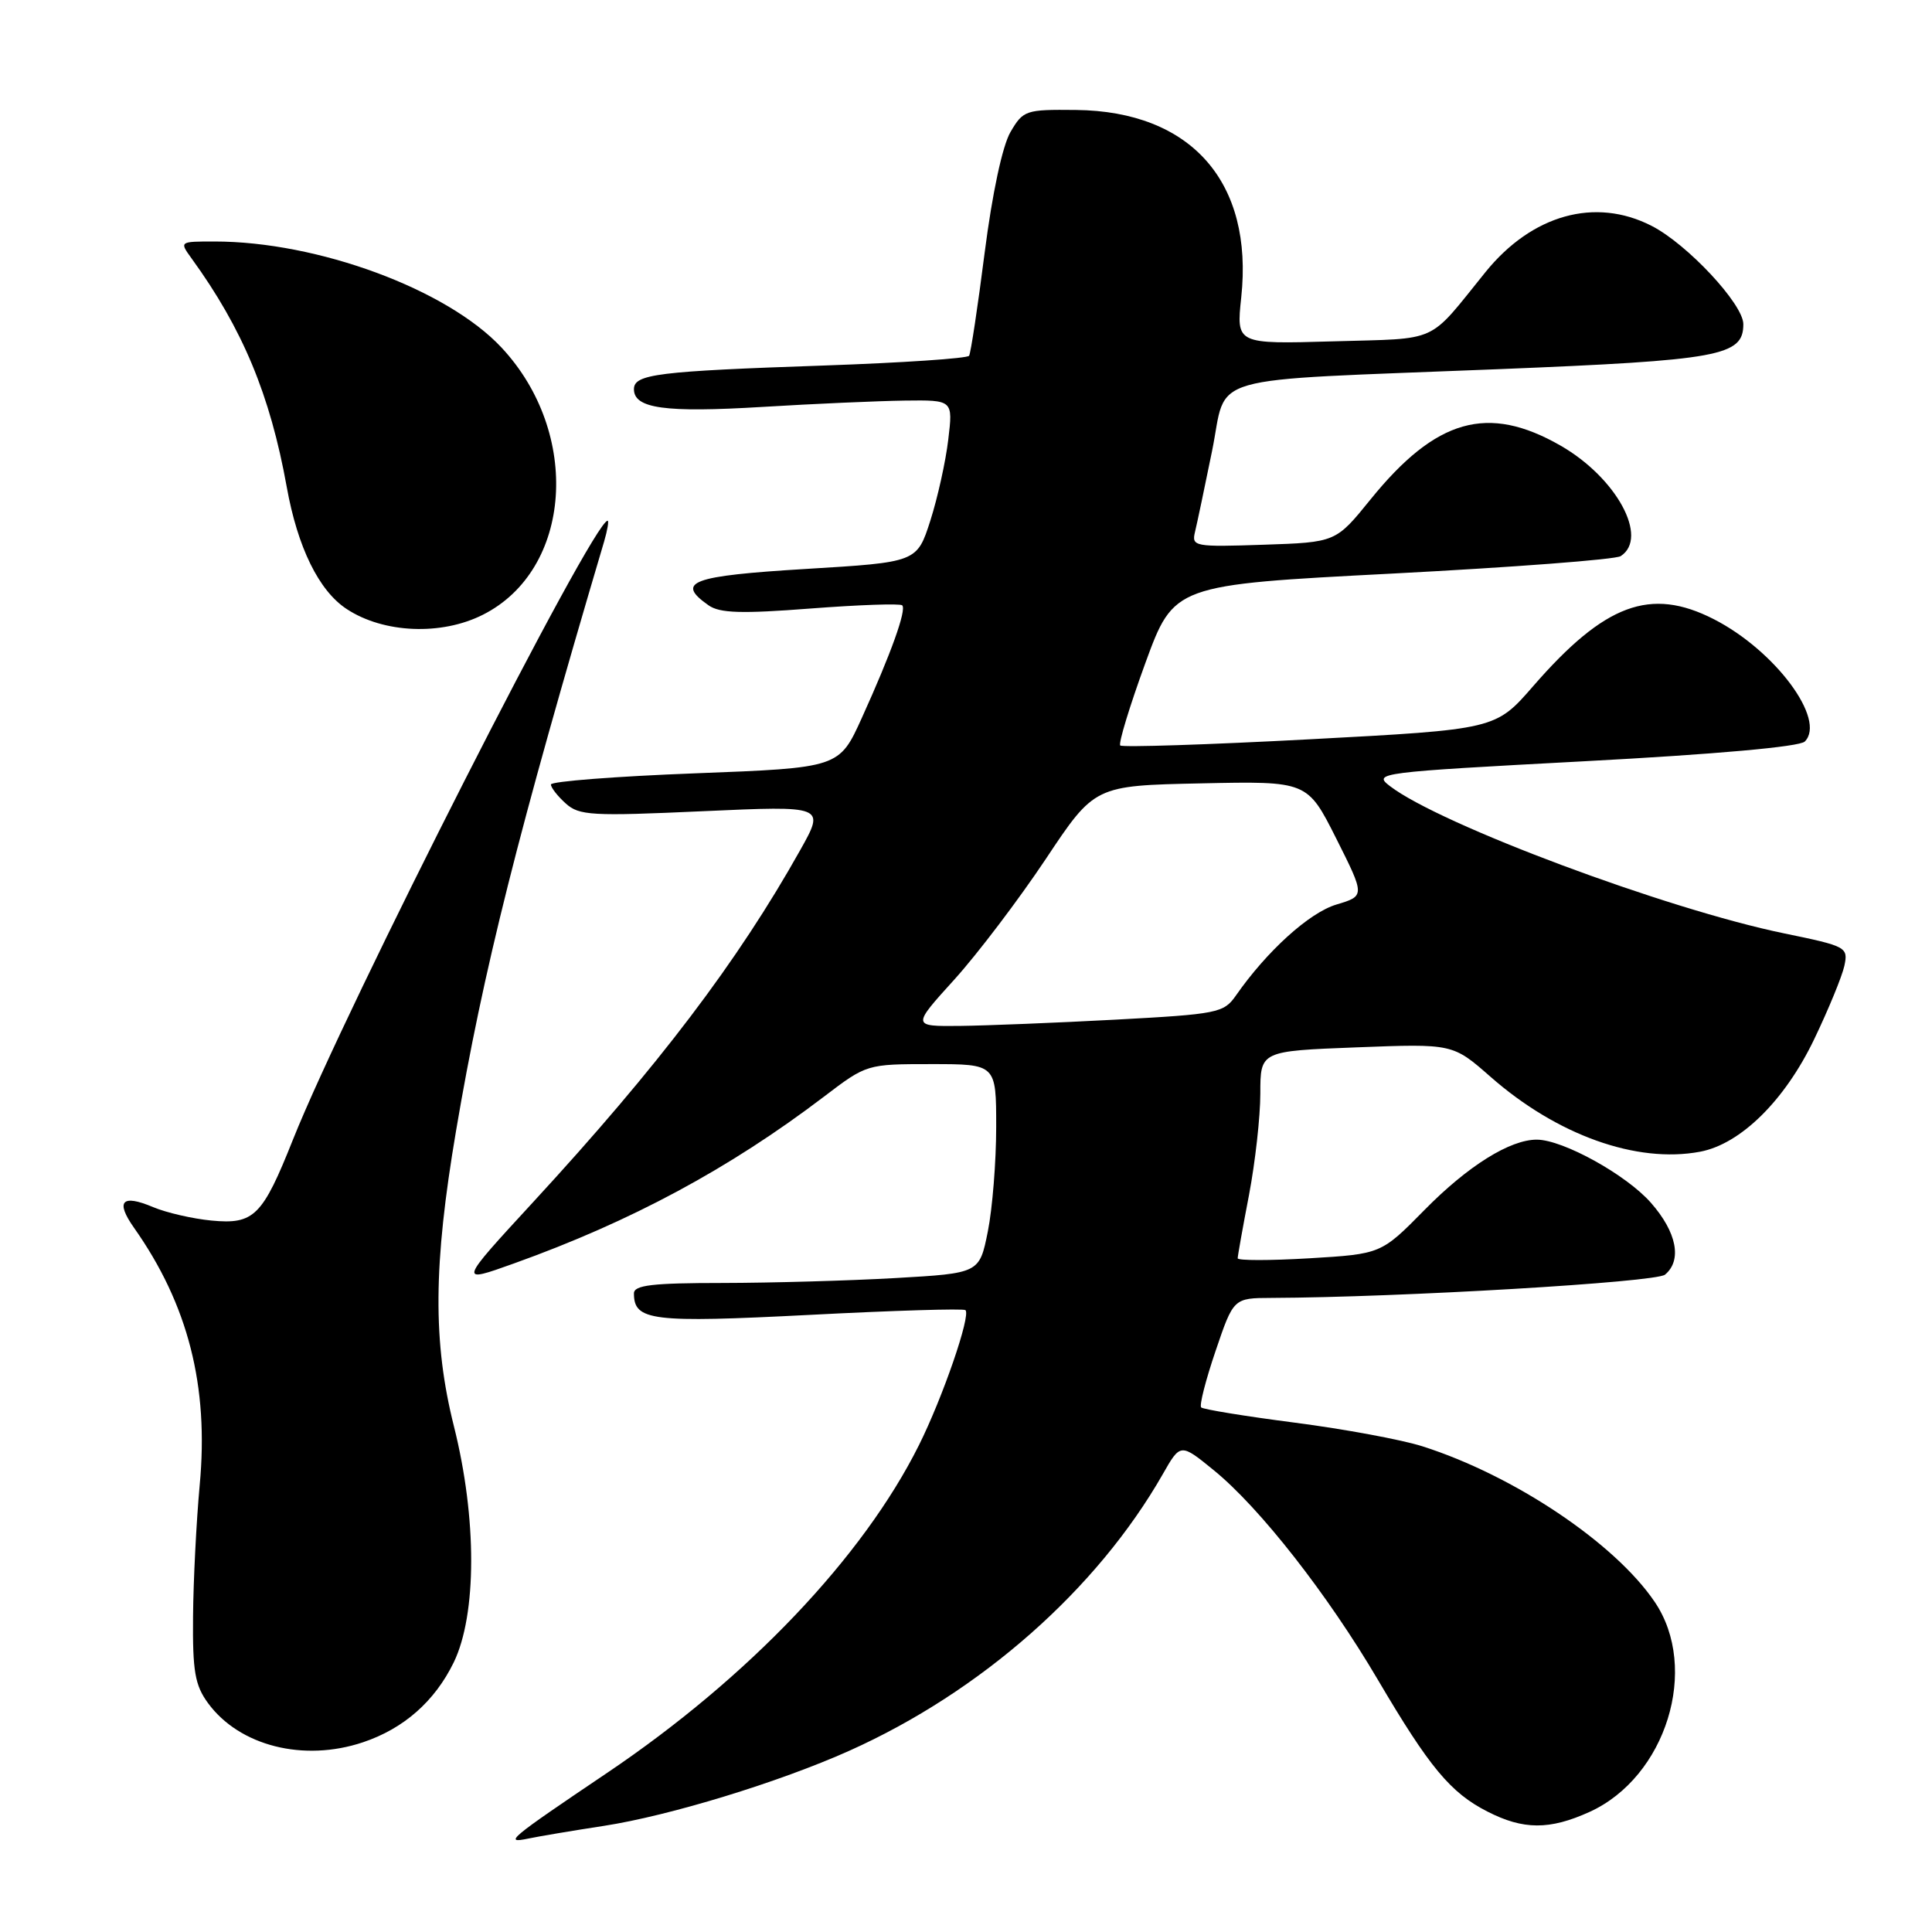<?xml version="1.0" encoding="UTF-8" standalone="no"?>
<!DOCTYPE svg PUBLIC "-//W3C//DTD SVG 1.1//EN" "http://www.w3.org/Graphics/SVG/1.1/DTD/svg11.dtd" >
<svg xmlns="http://www.w3.org/2000/svg" xmlns:xlink="http://www.w3.org/1999/xlink" version="1.1" viewBox="0 0 256 256">
 <g >
 <path fill="currentColor"
d=" M 80.00 241.94 C 88.71 240.60 103.28 236.14 112.57 231.97 C 130.00 224.15 145.35 210.60 154.06 195.36 C 156.42 191.21 156.42 191.21 160.89 194.86 C 166.95 199.81 175.91 211.25 182.57 222.57 C 189.41 234.19 192.20 237.55 197.09 240.04 C 201.85 242.48 205.33 242.49 210.62 240.09 C 220.77 235.48 225.24 221.07 219.25 212.25 C 213.97 204.46 200.63 195.52 188.50 191.65 C 185.75 190.77 178.13 189.36 171.57 188.51 C 165.00 187.66 159.42 186.75 159.16 186.49 C 158.90 186.23 159.76 182.86 161.07 179.01 C 163.45 172.00 163.45 172.00 168.48 171.98 C 185.49 171.91 219.41 169.91 220.62 168.90 C 222.91 167.00 222.19 163.28 218.76 159.38 C 215.51 155.67 207.12 151.03 203.65 151.01 C 200.10 150.99 194.51 154.48 188.78 160.30 C 183.01 166.16 183.01 166.16 173.51 166.73 C 168.28 167.04 164.00 167.04 164.00 166.73 C 164.00 166.43 164.67 162.65 165.50 158.34 C 166.32 154.03 167.00 147.97 167.00 144.89 C 167.00 139.27 167.00 139.27 179.75 138.78 C 192.50 138.29 192.50 138.29 197.50 142.68 C 206.30 150.41 216.86 154.19 225.26 152.61 C 230.64 151.60 236.49 145.83 240.39 137.70 C 242.29 133.74 244.09 129.36 244.39 127.97 C 244.91 125.51 244.68 125.38 236.42 123.68 C 220.82 120.47 190.79 109.25 184.17 104.16 C 181.90 102.42 182.58 102.33 209.93 100.87 C 227.28 99.95 238.45 98.95 239.14 98.26 C 242.03 95.37 235.21 86.19 227.08 82.04 C 218.69 77.76 212.64 80.01 203.16 90.91 C 198.17 96.65 198.17 96.65 173.55 97.96 C 160.01 98.68 148.71 99.04 148.44 98.78 C 148.18 98.51 149.67 93.61 151.75 87.90 C 155.55 77.50 155.55 77.50 184.52 76.00 C 200.46 75.17 214.06 74.14 214.75 73.69 C 218.52 71.25 214.19 63.30 206.79 59.05 C 197.15 53.52 190.28 55.46 181.60 66.18 C 177.00 71.86 177.00 71.86 167.43 72.18 C 158.29 72.49 157.88 72.41 158.34 70.50 C 158.61 69.40 159.62 64.58 160.60 59.78 C 162.73 49.36 158.65 50.53 198.50 48.92 C 227.96 47.73 231.00 47.17 231.00 42.95 C 231.00 40.30 223.55 32.32 218.83 29.92 C 211.36 26.10 202.99 28.44 196.82 36.07 C 189.07 45.65 190.92 44.81 176.66 45.23 C 163.81 45.60 163.81 45.60 164.47 39.41 C 166.11 24.12 157.84 14.74 142.57 14.57 C 135.90 14.50 135.58 14.61 133.89 17.50 C 132.83 19.32 131.48 25.61 130.47 33.50 C 129.56 40.65 128.63 46.79 128.41 47.14 C 128.19 47.49 119.58 48.07 109.26 48.43 C 87.10 49.19 84.00 49.57 84.00 51.57 C 84.00 54.13 88.11 54.70 101.00 53.92 C 107.88 53.50 116.37 53.13 119.89 53.08 C 126.28 53.00 126.28 53.00 125.65 58.25 C 125.31 61.14 124.24 65.97 123.27 69.00 C 121.50 74.50 121.50 74.50 106.75 75.39 C 91.58 76.31 89.46 77.10 93.89 80.21 C 95.37 81.25 98.24 81.34 107.42 80.63 C 113.83 80.14 119.28 79.95 119.55 80.21 C 120.14 80.81 118.08 86.57 114.20 95.12 C 111.20 101.74 111.20 101.74 92.10 102.47 C 81.60 102.87 73.00 103.54 73.00 103.95 C 73.00 104.36 73.88 105.49 74.96 106.46 C 76.74 108.07 78.39 108.16 93.12 107.49 C 109.33 106.76 109.33 106.76 106.04 112.63 C 97.77 127.39 87.25 141.26 70.65 159.28 C 60.72 170.06 60.72 170.06 68.11 167.41 C 83.65 161.84 96.65 154.84 109.17 145.32 C 114.84 141.00 114.86 141.00 123.42 141.00 C 132.00 141.00 132.00 141.00 132.00 149.33 C 132.00 153.92 131.50 160.15 130.89 163.19 C 129.78 168.71 129.78 168.71 118.64 169.35 C 112.51 169.70 102.21 169.99 95.75 170.00 C 86.44 170.00 84.00 170.29 84.00 171.38 C 84.00 175.02 86.35 175.30 107.27 174.23 C 118.39 173.65 127.69 173.37 127.93 173.60 C 128.66 174.32 124.91 185.19 121.76 191.50 C 114.35 206.34 99.17 222.29 80.47 234.90 C 67.43 243.69 66.68 244.31 70.00 243.62 C 71.38 243.33 75.88 242.57 80.00 241.94 Z  M 48.10 230.86 C 53.50 229.05 57.61 225.43 60.12 220.28 C 63.19 213.95 63.21 201.20 60.15 189.00 C 57.34 177.81 57.41 167.63 60.43 149.83 C 64.01 128.69 68.62 110.33 80.05 71.75 C 80.49 70.24 80.70 69.00 80.51 69.00 C 78.58 69.00 45.82 133.45 38.82 151.00 C 34.78 161.15 33.66 162.27 28.02 161.73 C 25.53 161.49 22.05 160.69 20.29 159.95 C 16.15 158.20 15.27 159.16 17.76 162.69 C 24.93 172.86 27.69 183.66 26.46 196.79 C 26.02 201.58 25.62 209.40 25.58 214.18 C 25.51 221.45 25.83 223.31 27.57 225.68 C 31.73 231.35 40.23 233.50 48.10 230.86 Z  M 64.00 81.45 C 75.82 75.48 77.07 57.40 66.44 46.04 C 59.22 38.32 42.10 32.00 28.42 32.00 C 23.77 32.00 23.76 32.00 25.39 34.25 C 32.15 43.57 35.79 52.31 37.99 64.50 C 39.43 72.53 42.25 78.28 45.94 80.70 C 50.83 83.92 58.49 84.24 64.00 81.45 Z  M 126.46 129.79 C 129.55 126.37 134.99 119.19 138.56 113.84 C 145.04 104.10 145.04 104.10 159.14 103.80 C 173.23 103.50 173.23 103.50 177.06 111.11 C 180.88 118.72 180.88 118.72 177.07 119.86 C 173.48 120.94 167.87 126.02 163.76 131.92 C 162.15 134.22 161.36 134.38 147.79 135.11 C 139.93 135.53 130.65 135.90 127.17 135.94 C 120.83 136.00 120.83 136.00 126.46 129.79 Z "/>
</g>
</svg>
